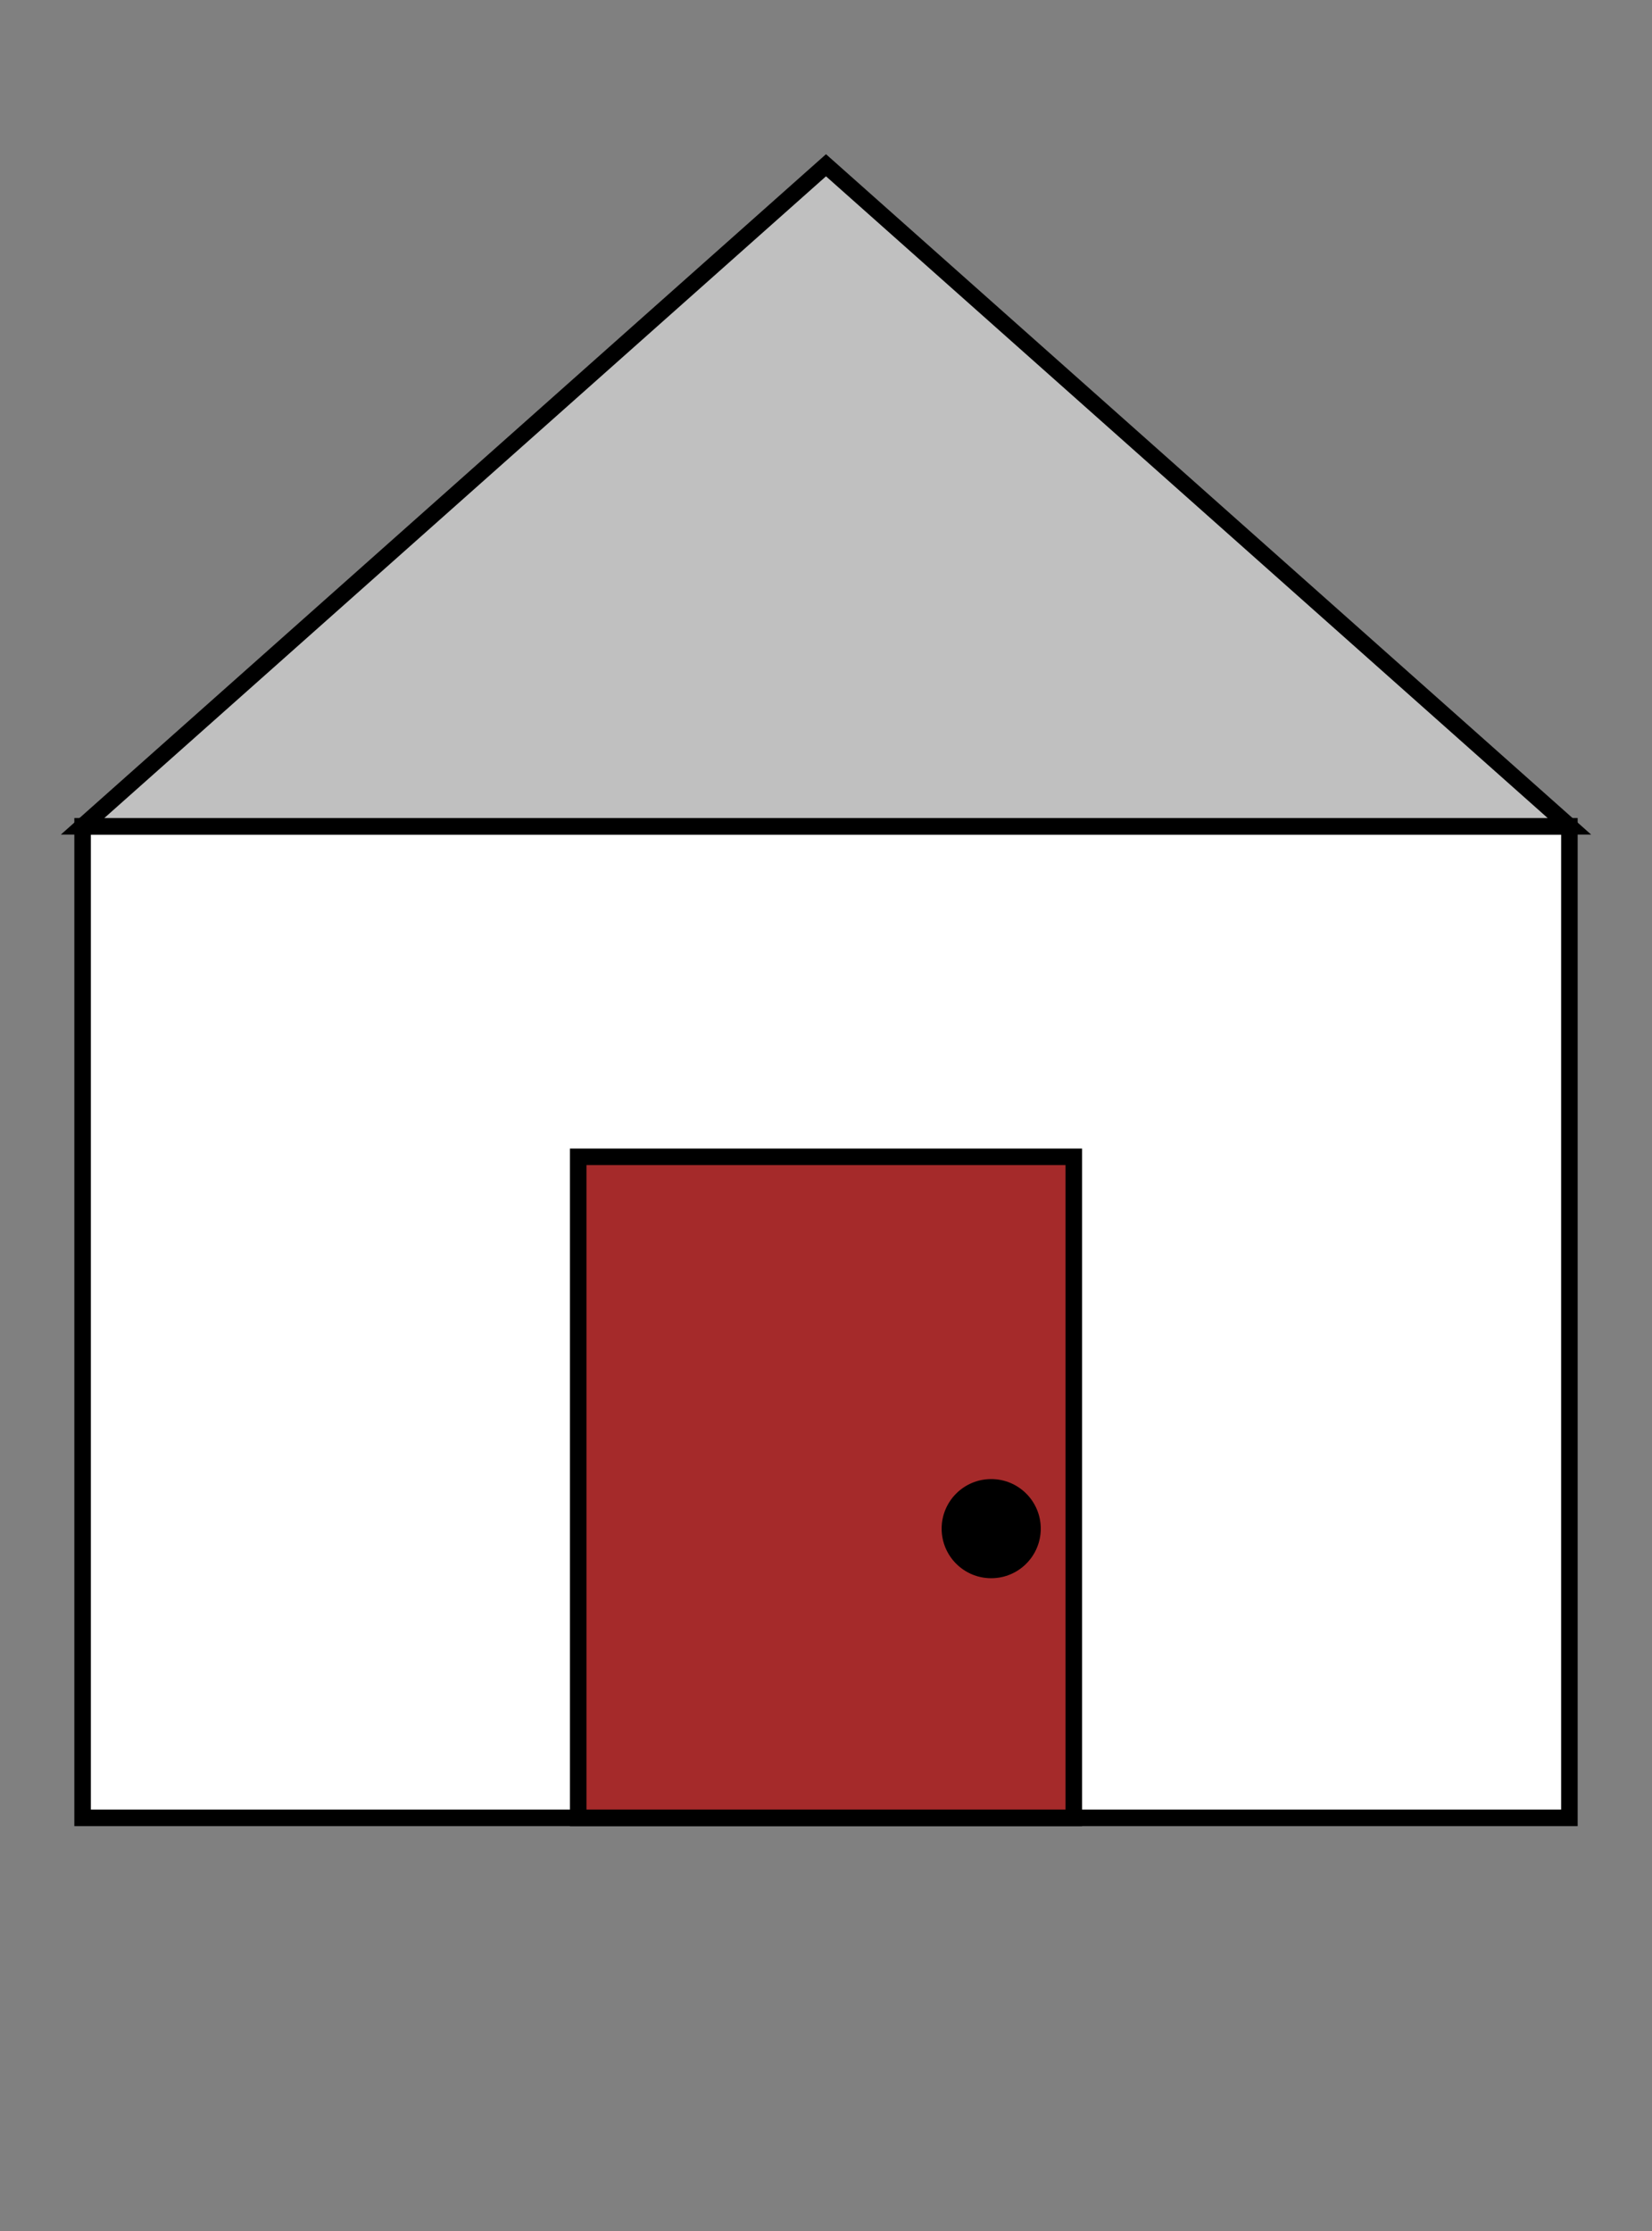 <svg width="200" height="270">
    <rect width="100%" height="100%" fill="#808080" stroke="none"/>
    <rect x="10" y="100" width="180" height="120" style="fill:#ffffff;stroke:#000000;stroke-width:2" />
    <polygon points="10,100 100,20 190,100" style="fill:#c0c0c0;stroke:#000000;stroke-width:2" />
    <rect x="70" y="140" width="60" height="80" style="fill:#a52a2a;stroke:#000000;stroke-width:2" />
    <circle cx="120" cy="185" r="6" style="fill:#000000;stroke:none" />
</svg>